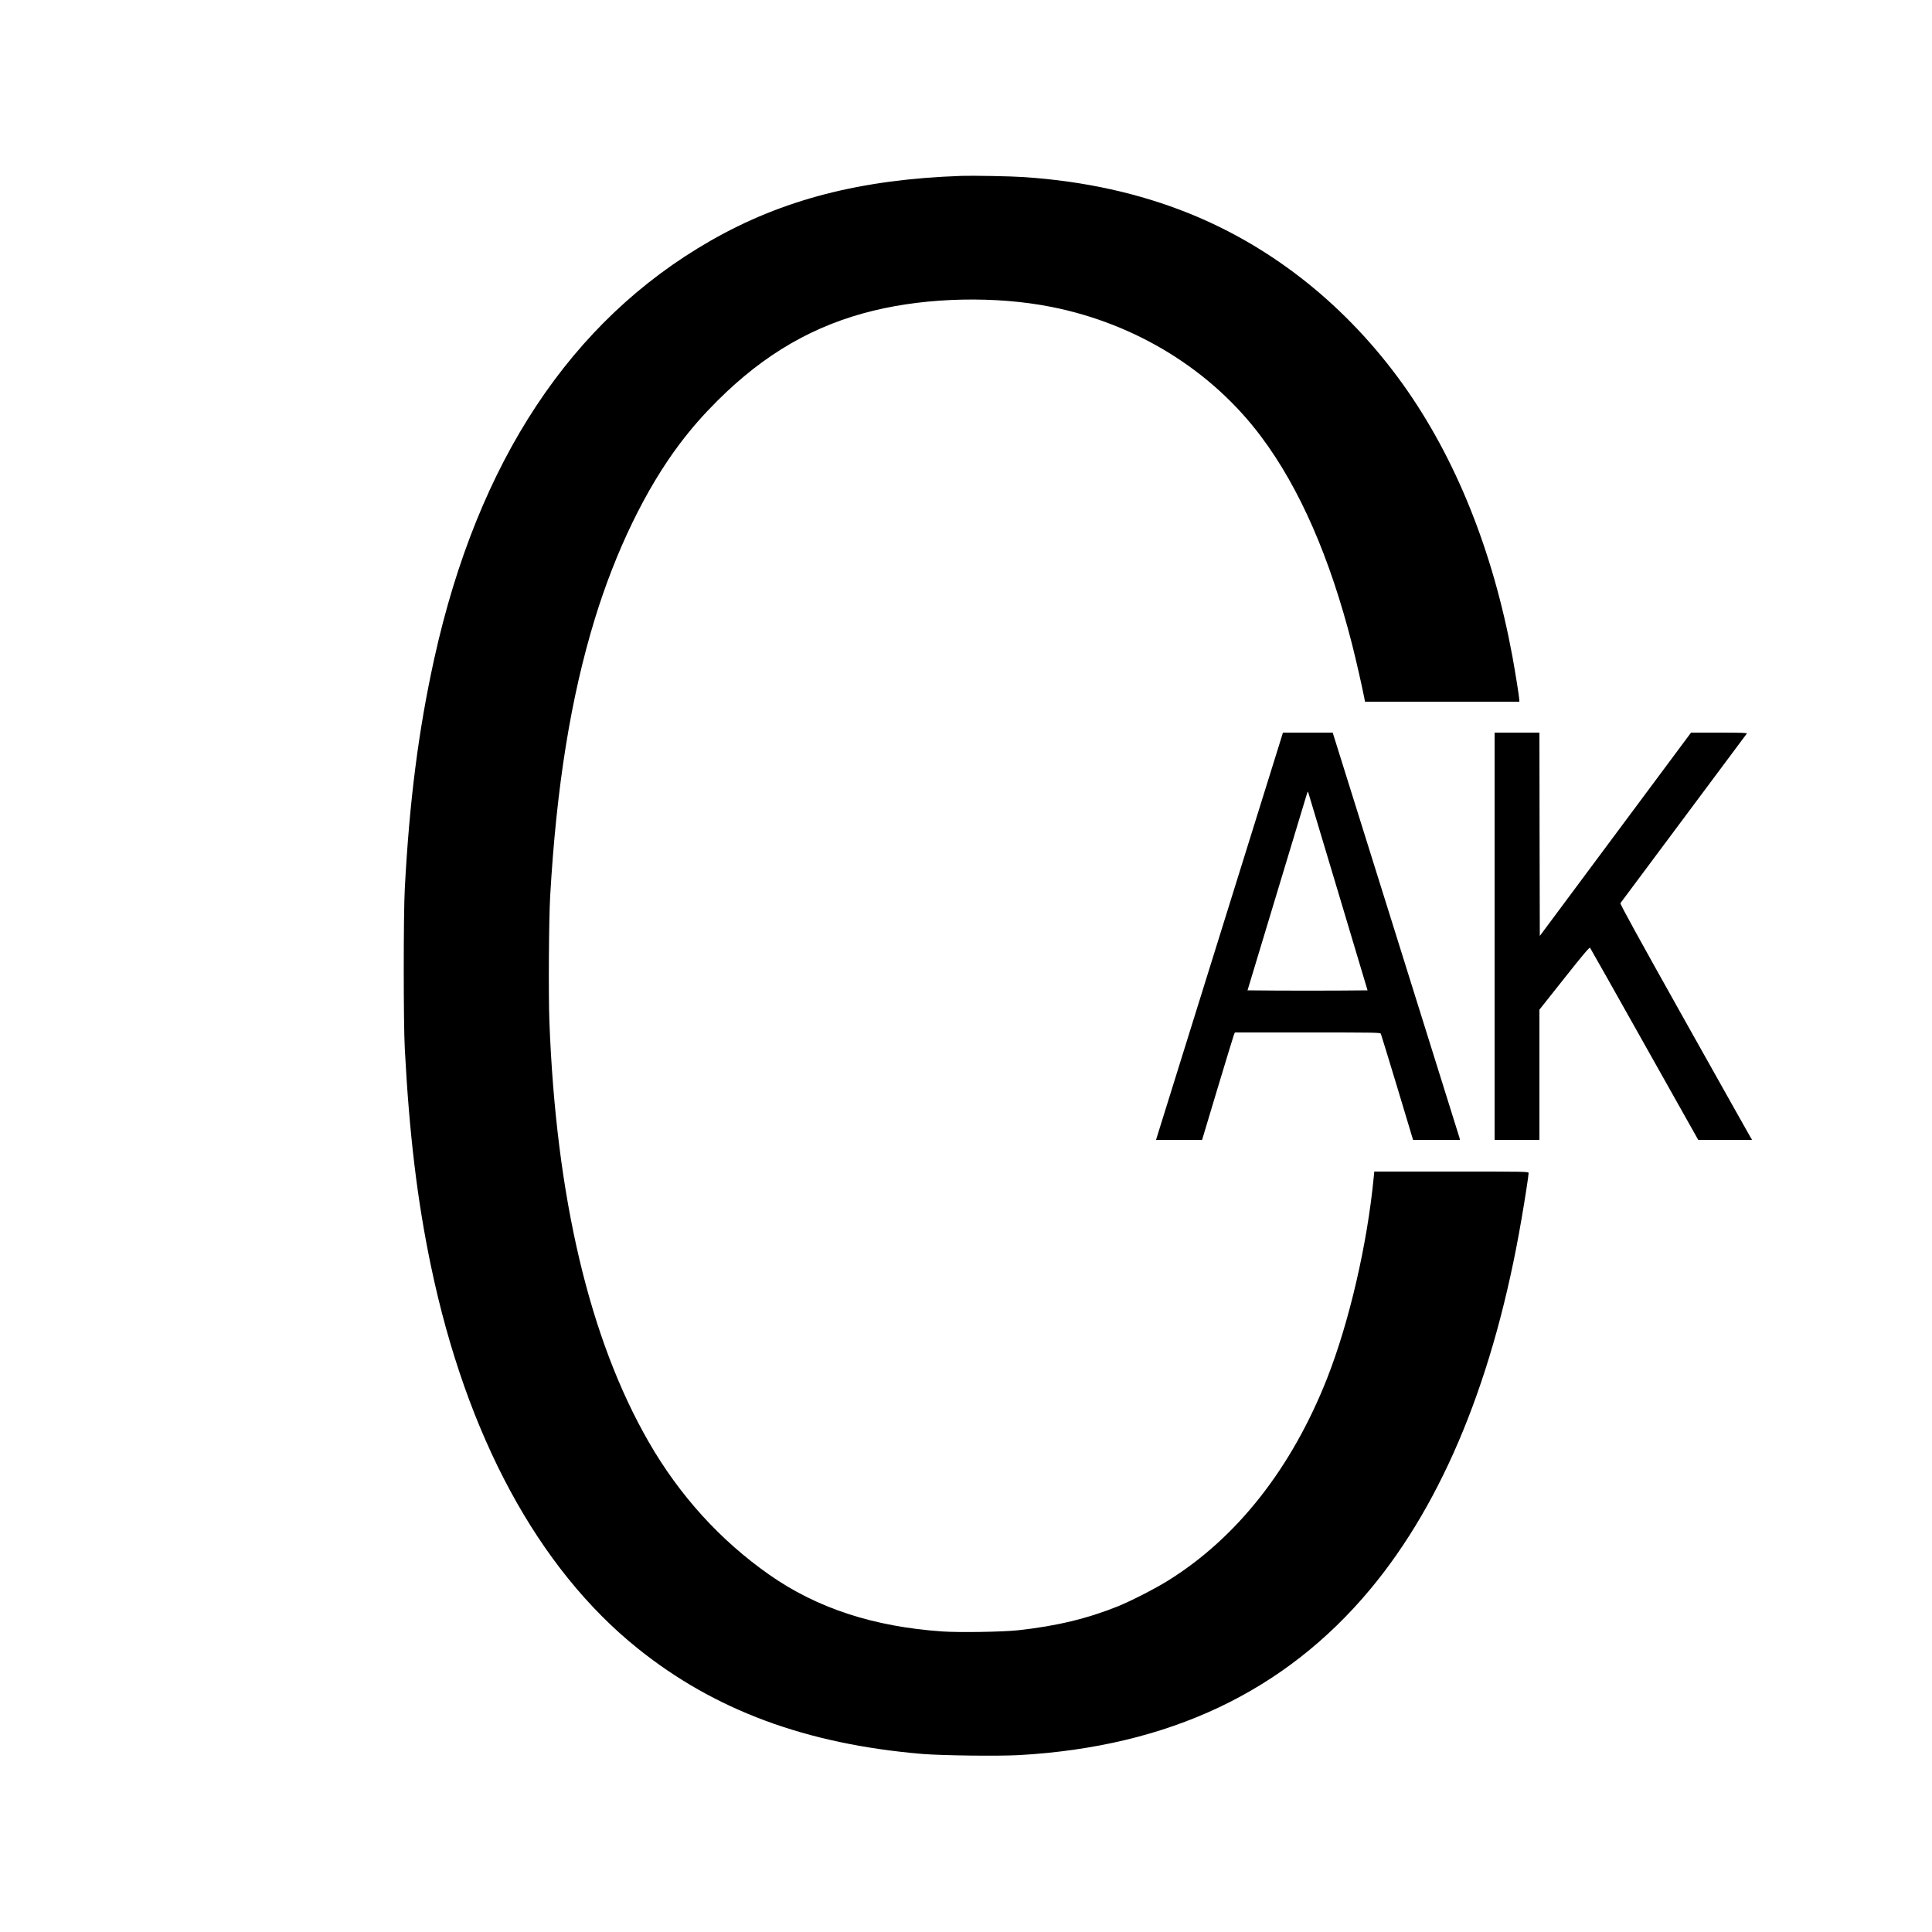 <?xml version="1.0" standalone="no"?>
<!DOCTYPE svg PUBLIC "-//W3C//DTD SVG 20010904//EN"
 "http://www.w3.org/TR/2001/REC-SVG-20010904/DTD/svg10.dtd">
<svg version="1.0" xmlns="http://www.w3.org/2000/svg"
 width="2500pt" height="2500pt" viewBox="0 0 2500 2500"
 preserveAspectRatio="xMidYMid meet">
<g transform="translate(0,2500) scale(0.1,-0.1)"
fill="#000000" stroke="none">
<path d="M12440 22724 c-1305 -45 -2317 -307 -3247 -840 -1805 -1034 -3008
-2853 -3572 -5399 -205 -928 -323 -1846 -383 -2985 -18 -331 -18 -1737 0
-2070 58 -1103 161 -1962 338 -2810 459 -2198 1386 -3914 2674 -4949 995 -800
2180 -1240 3685 -1367 258 -21 982 -30 1253 -15 1936 110 3437 819 4543 2146
951 1142 1610 2756 1958 4795 46 265 91 561 91 590 0 20 -12 20 -999 20 l-998
0 -7 -72 c-83 -865 -317 -1876 -603 -2603 -458 -1162 -1165 -2062 -2057 -2617
-168 -105 -473 -261 -646 -332 -396 -160 -801 -258 -1300 -312 -197 -21 -757
-30 -975 -15 -889 61 -1624 301 -2242 735 -633 444 -1160 1024 -1558 1716
-767 1332 -1200 3168 -1286 5445 -13 347 -7 1313 10 1615 81 1419 267 2574
577 3588 271 885 661 1688 1102 2272 155 204 295 364 486 555 611 609 1252
979 2023 1166 708 172 1578 190 2296 48 1101 -218 2077 -822 2719 -1683 496
-664 886 -1557 1173 -2681 50 -196 128 -539 156 -682 l12 -63 998 0 999 0 0
23 c0 31 -53 364 -90 565 -252 1365 -734 2564 -1415 3517 -722 1008 -1674
1771 -2762 2211 -655 264 -1365 421 -2153 473 -161 11 -652 20 -800 15z"/>
<path d="M16576 15438 c-22 -73 -1592 -5107 -1610 -5165 l-7 -23 298 0 298 0
199 663 c110 364 205 677 212 695 l13 32 940 0 c886 0 941 -1 949 -17 5 -10
100 -323 213 -695 l204 -678 303 0 304 0 -5 23 c-4 12 -374 1198 -824 2634
l-818 2613 -322 0 -322 0 -25 -82z m743 -1993 l377 -1260 -388 -3 c-213 -1
-563 -1 -776 0 l-389 3 373 1235 c206 679 381 1260 390 1290 17 55 17 55 26
25 5 -16 179 -597 387 -1290z"/>
<path d="M19340 12885 l0 -2635 290 0 290 0 0 843 0 842 323 407 c240 304 325
403 332 394 6 -7 323 -570 705 -1250 l695 -1236 348 0 349 0 -20 33 c-11 17
-396 704 -857 1525 -585 1043 -834 1496 -827 1505 30 39 1629 2184 1636 2195
6 9 -68 12 -357 12 l-365 0 -979 -1316 -978 -1315 -3 1315 -2 1316 -290 0
-290 0 0 -2635z"/>
</g>
</svg>
